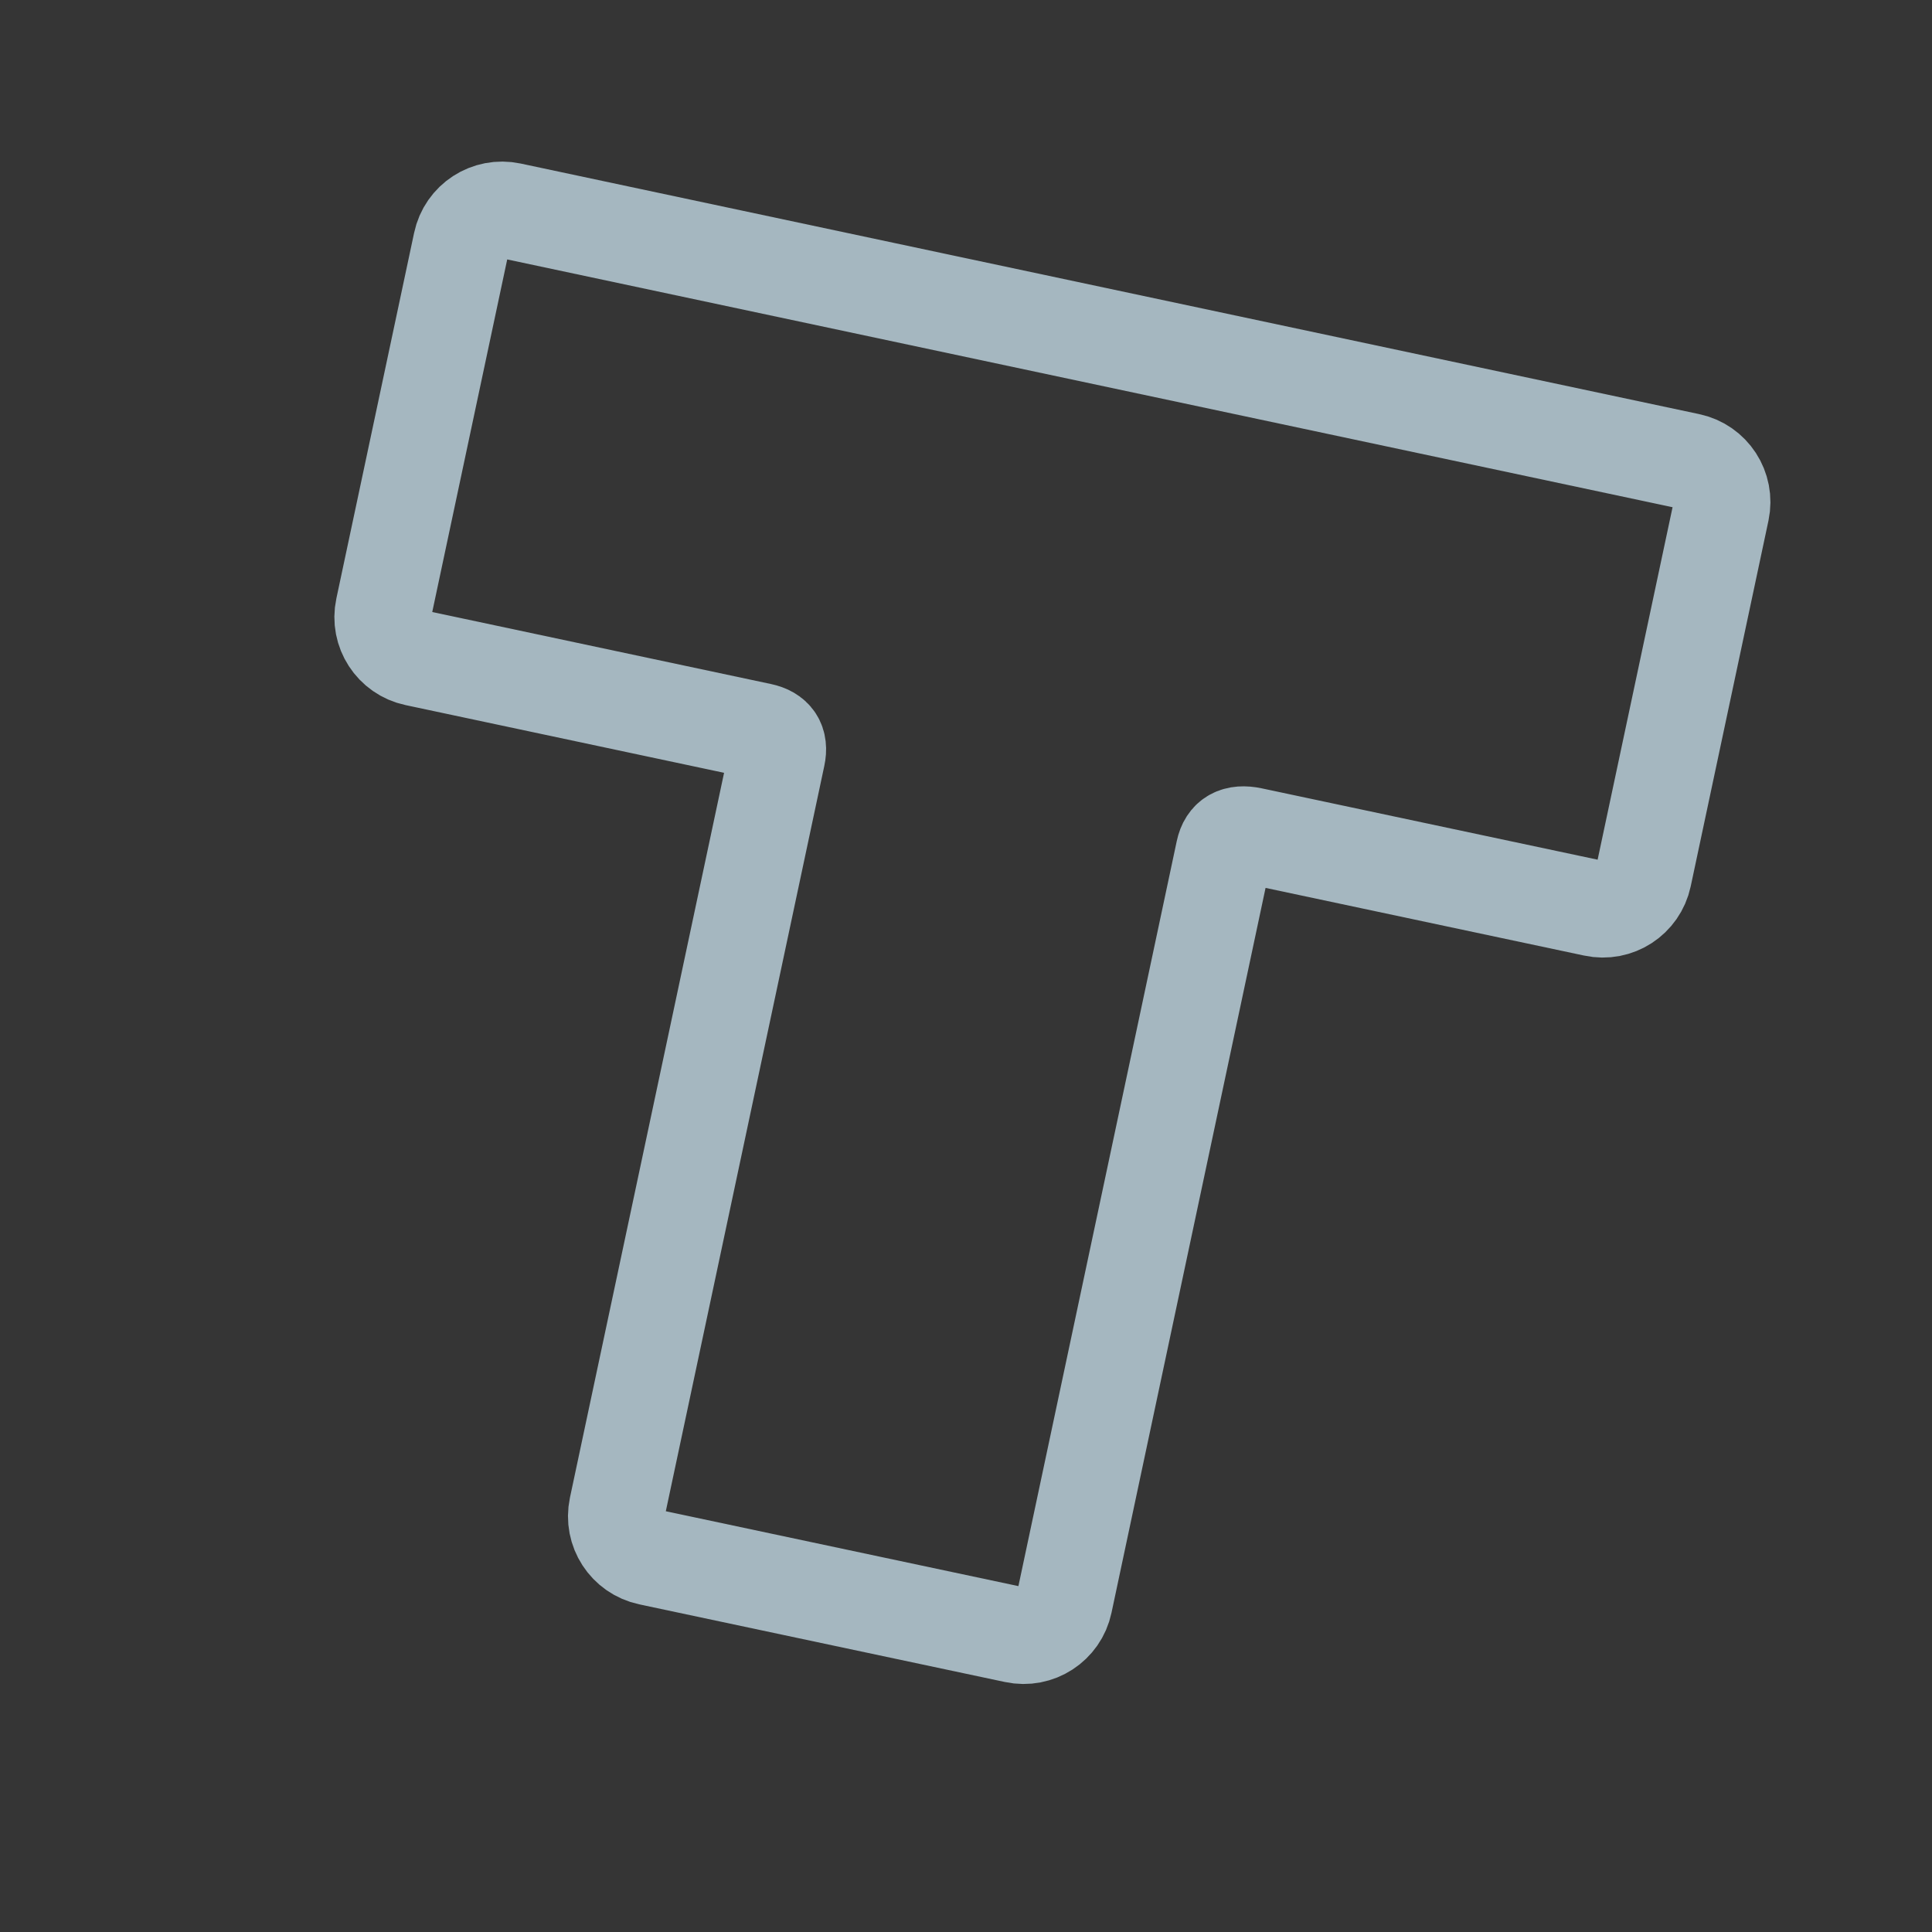 <?xml version="1.0" encoding="UTF-8"?>
<svg width="20px" height="20px" viewBox="0 0 20 20" version="1.1" xmlns="http://www.w3.org/2000/svg" xmlns:xlink="http://www.w3.org/1999/xlink">
    <rect x="0" y="0" width="20" height="20" fill="#333333" stroke="none"/>
    <title>topbuzz</title>
    <g id="Page-1" stroke="none" stroke-width="1" fill="none" fill-rule="evenodd">
        <g id="topbuzz">
            <rect id="Rectangle" fill-opacity="0.01" fill="#FFFFFF" fill-rule="nonzero" x="0" y="0" width="20" height="20"></rect>
            <path d="M7.877,7.57 L4.302,6.81 C4.07,6.761 3.921,6.532 3.971,6.3 L4.776,2.514 C4.825,2.281 5.053,2.133 5.286,2.182 L17.486,4.776 C17.719,4.825 17.867,5.053 17.818,5.286 L17.013,9.072 C16.963,9.305 16.735,9.453 16.503,9.403 L12.958,8.65 C12.797,8.616 12.701,8.669 12.671,8.81 C12.304,10.54 11.752,13.134 11.017,16.592 C10.968,16.824 10.739,16.973 10.507,16.923 L6.721,16.119 C6.488,16.069 6.34,15.841 6.389,15.608 C7.125,12.149 7.676,9.554 8.044,7.825 C8.074,7.685 8.018,7.6 7.877,7.57 Z" id="Path" stroke="#A5B7C0" stroke-linejoin="round"></path>
        </g>
    </g>
</svg>